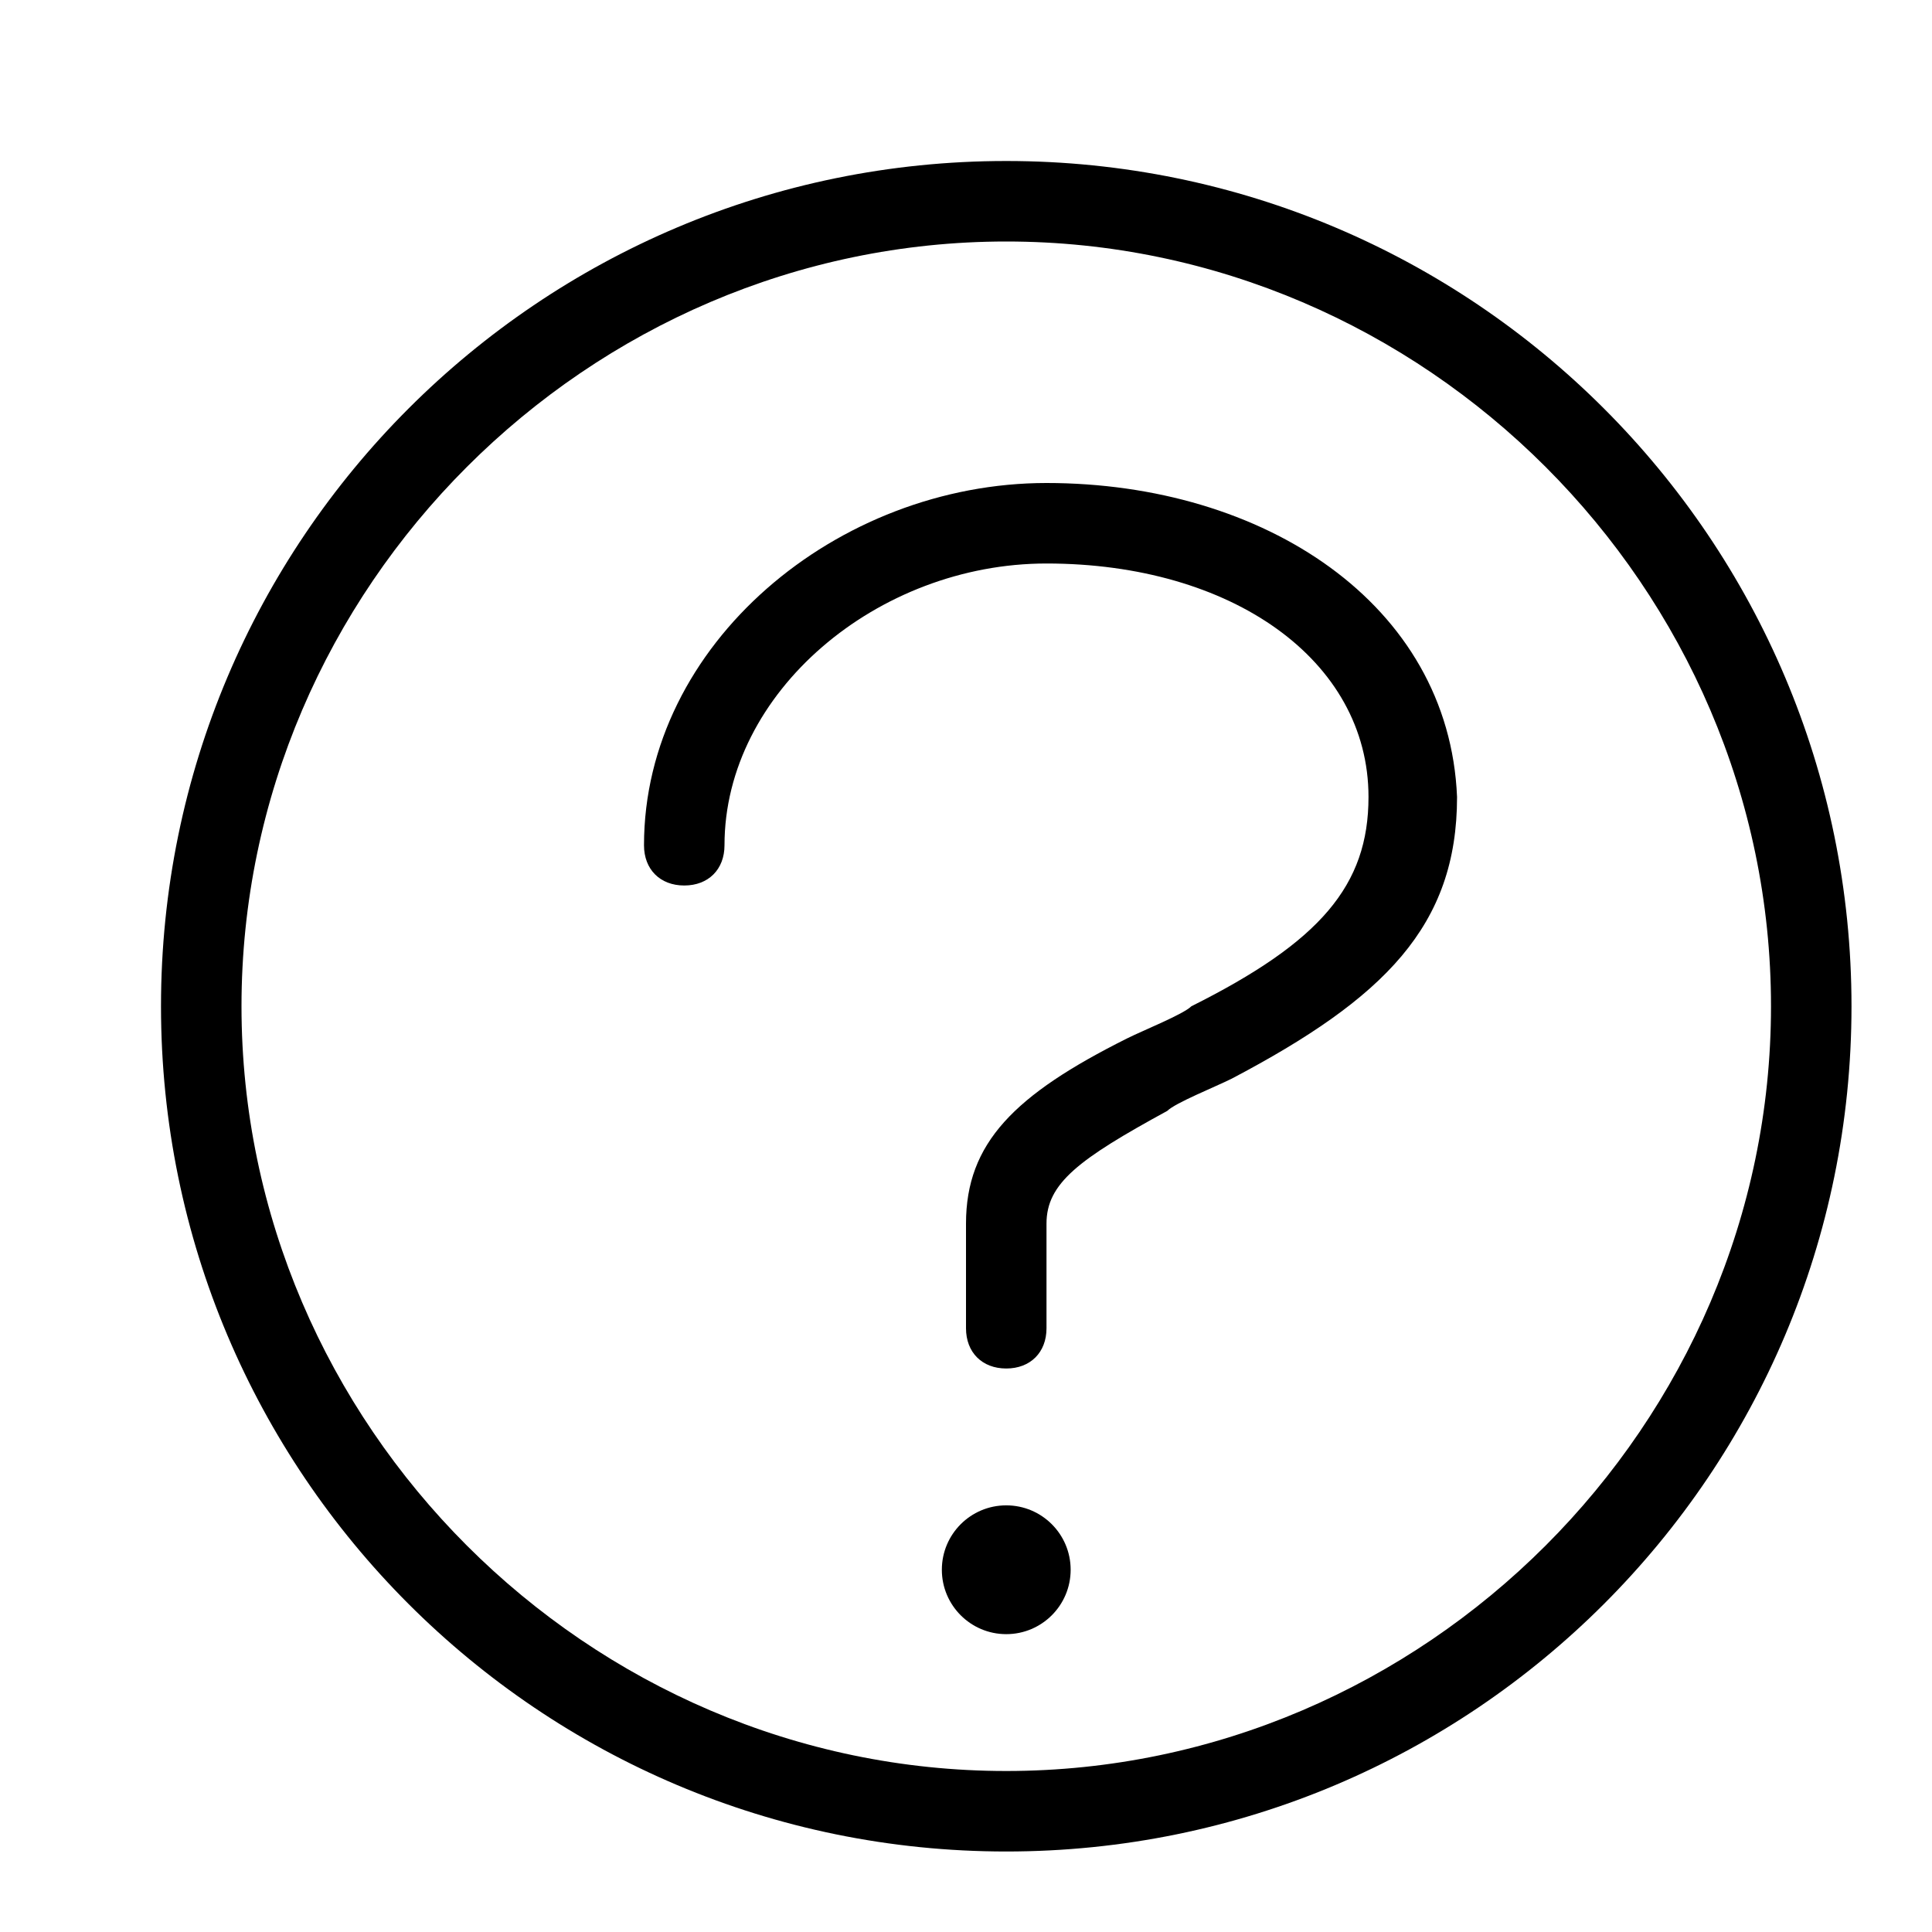 <?xml version="1.0" encoding="utf-8"?>
<!-- Generator: Adobe Illustrator 18.1.1, SVG Export Plug-In . SVG Version: 6.00 Build 0)  -->
<svg version="1.1" id="Layer_1" xmlns="http://www.w3.org/2000/svg" xmlns:xlink="http://www.w3.org/1999/xlink" x="0px" y="0px"
	 viewBox="0 0 24 24" enable-background="new 0 0 24 24" xml:space="preserve">
<title>icon_blk/circlequestion</title>
<desc>Created with Sketch.</desc>
<g>
	<circle cx="12.5" cy="19.5" r="0.8"/>
	<path d="M12.5,2C6.7,2,2,6.7,2,12.5S6.7,23,12.5,23S23,18.3,23,12.5S18.3,2,12.5,2z M12.5,22C7.3,22,3,17.7,3,12.5S7.3,3,12.5,3
		S22,7.3,22,12.5S17.7,22,12.5,22z"/>
	<path d="M13,6c-2.6,0-5,2-5,4.5C8,10.8,8.2,11,8.5,11S9,10.8,9,10.5C9,8.6,10.9,7,13,7c2.3,0,4,1.2,4,2.9c0,1.1-0.6,1.8-2.2,2.6
		c-0.1,0.1-0.6,0.3-0.8,0.4c-1.4,0.7-2,1.3-2,2.3v1.3c0,0.3,0.2,0.5,0.5,0.5s0.5-0.2,0.5-0.5v-1.3c0-0.5,0.4-0.8,1.5-1.4
		c0.1-0.1,0.6-0.3,0.8-0.4c1.9-1,2.8-1.9,2.8-3.5C18,7.5,15.7,6,13,6z"/>
</g>
</svg>
